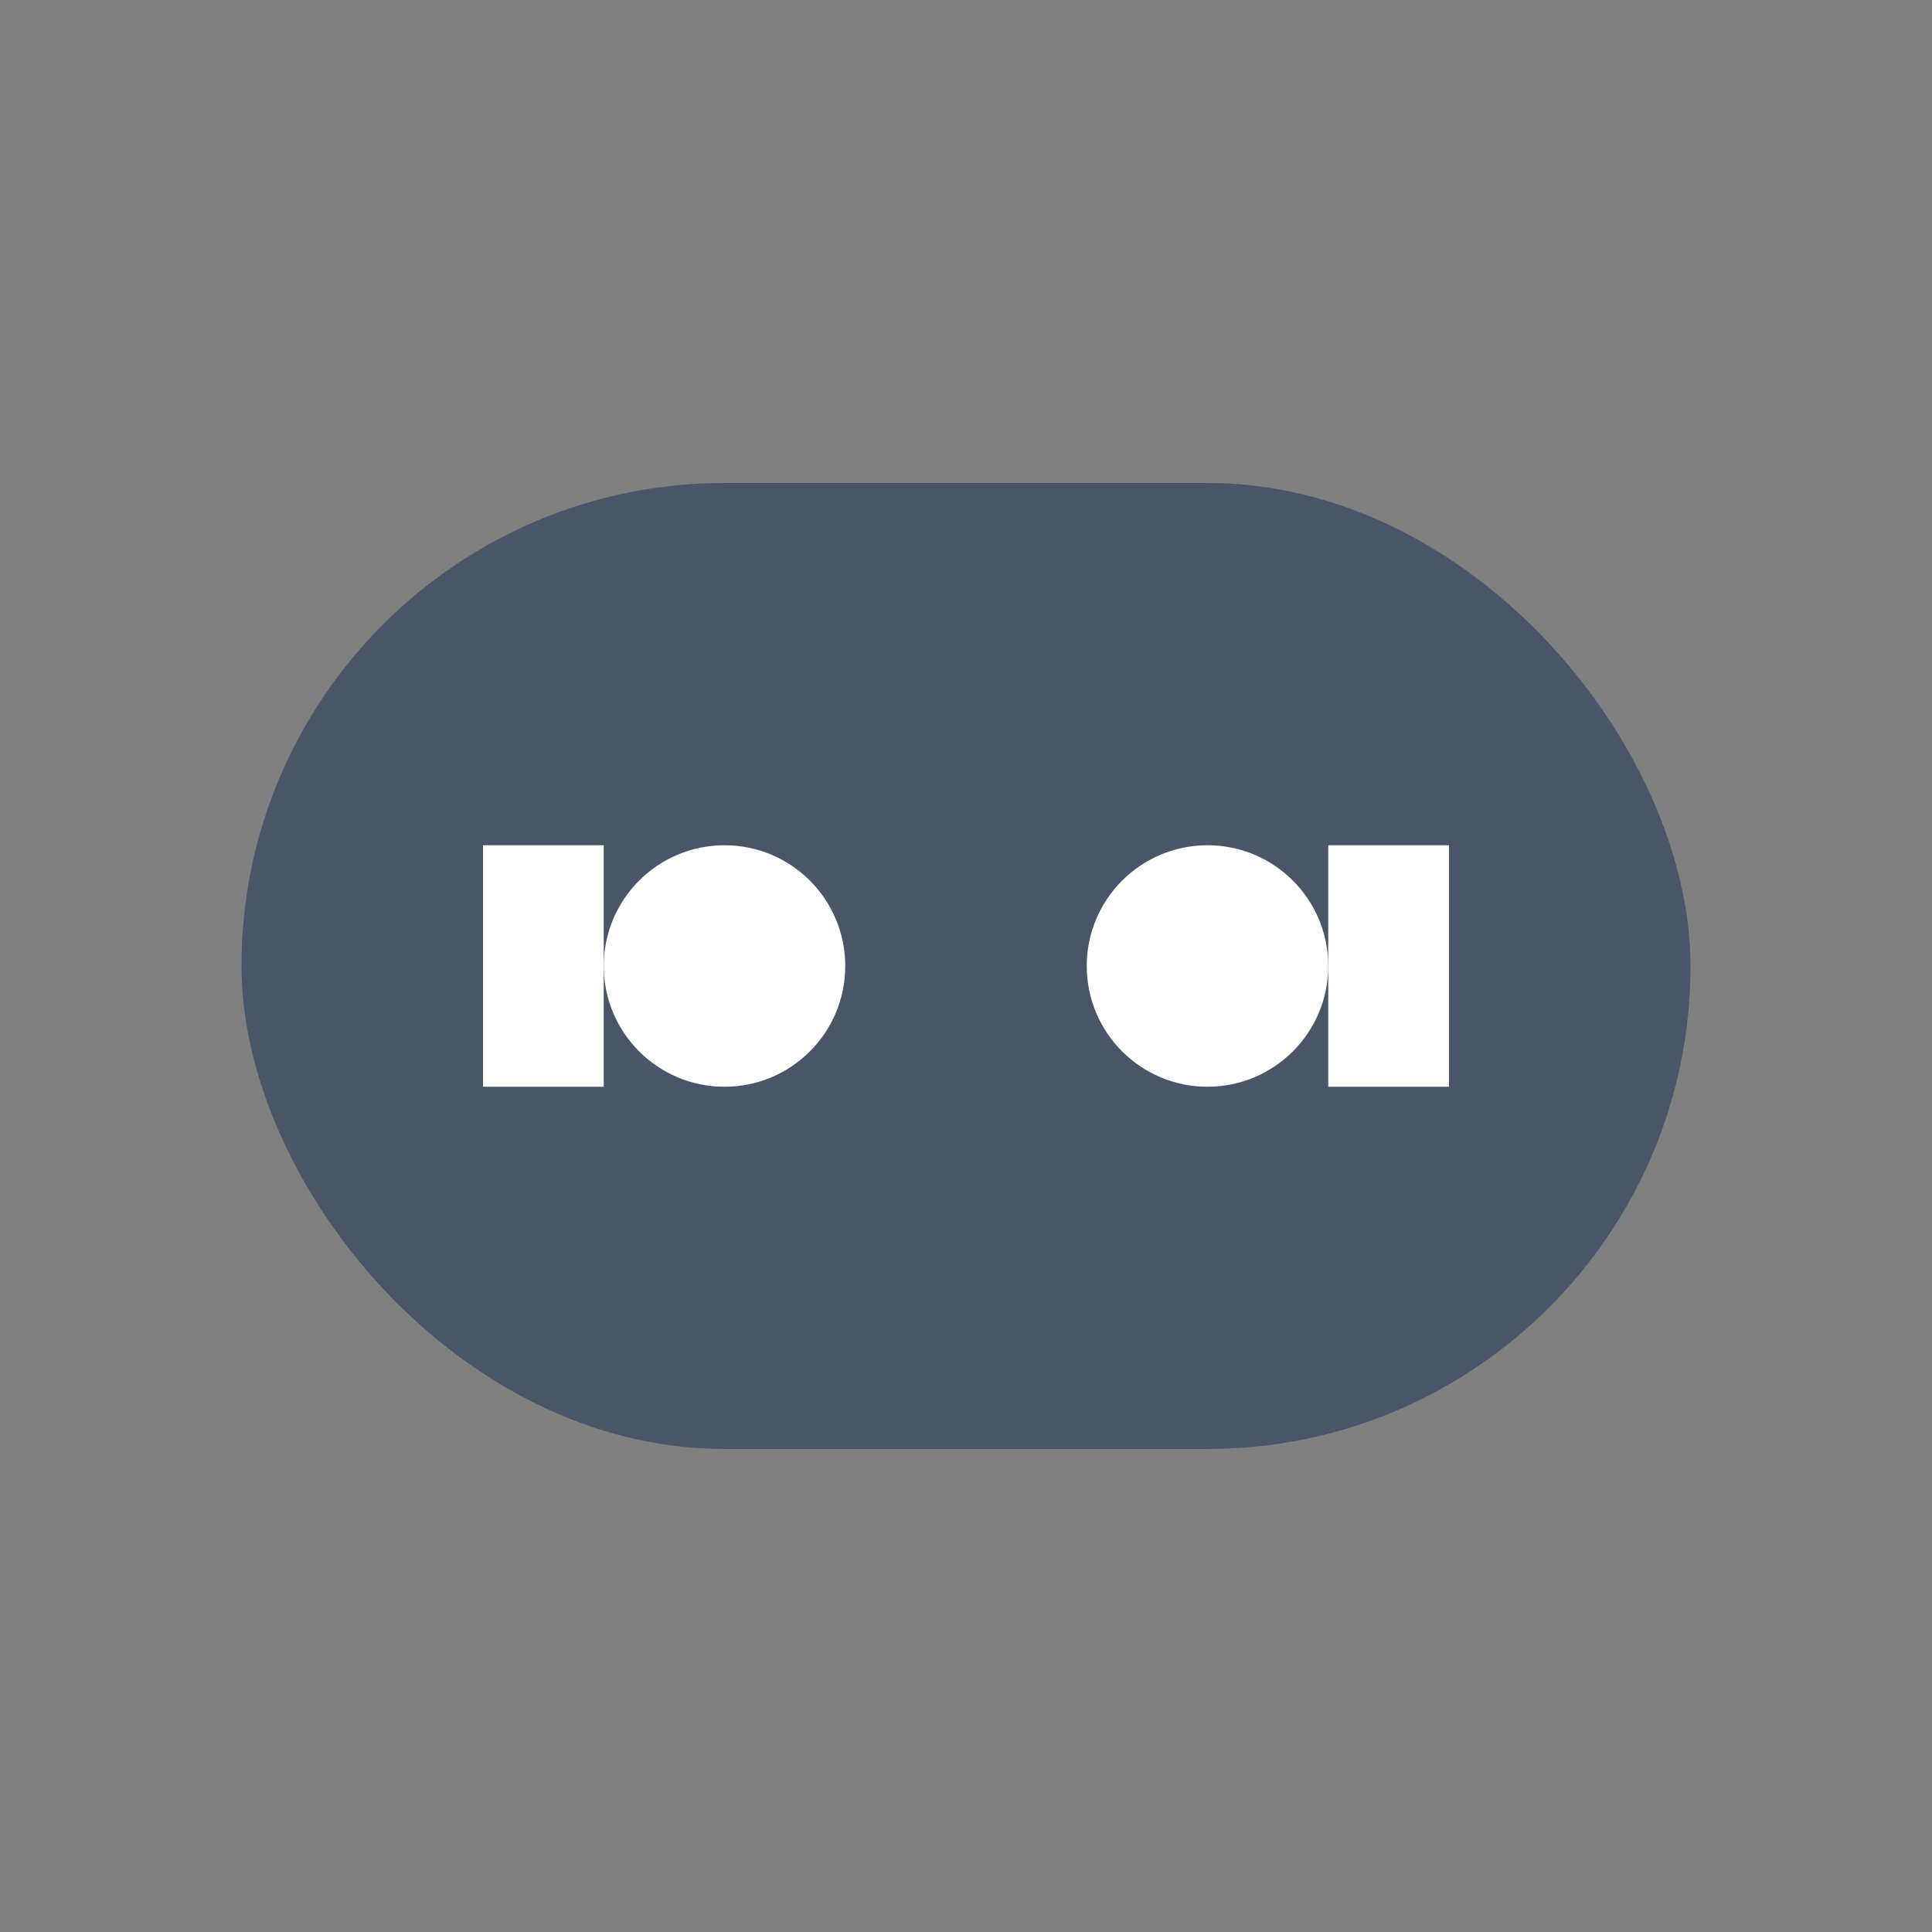 <?xml version="1.0" encoding="UTF-8"?>
<svg width="32px" height="32px" viewBox="0 0 32 32" version="1.1" xmlns="http://www.w3.org/2000/svg">
    <rect x="0" y="0" width="32" height="32" fill="#808080" stroke="none"/>
    <title>GameHub</title>
    <g stroke="none" stroke-width="1" fill="none" fill-rule="evenodd">
        <rect fill="#4A5568" x="4" y="8" width="24" height="16" rx="8"/>
        <circle fill="#FFFFFF" cx="12" cy="16" r="2"/>
        <circle fill="#FFFFFF" cx="20" cy="16" r="2"/>
        <rect fill="#FFFFFF" x="8" y="14" width="2" height="4"/>
        <rect fill="#FFFFFF" x="22" y="14" width="2" height="4"/>
    </g>
</svg> 